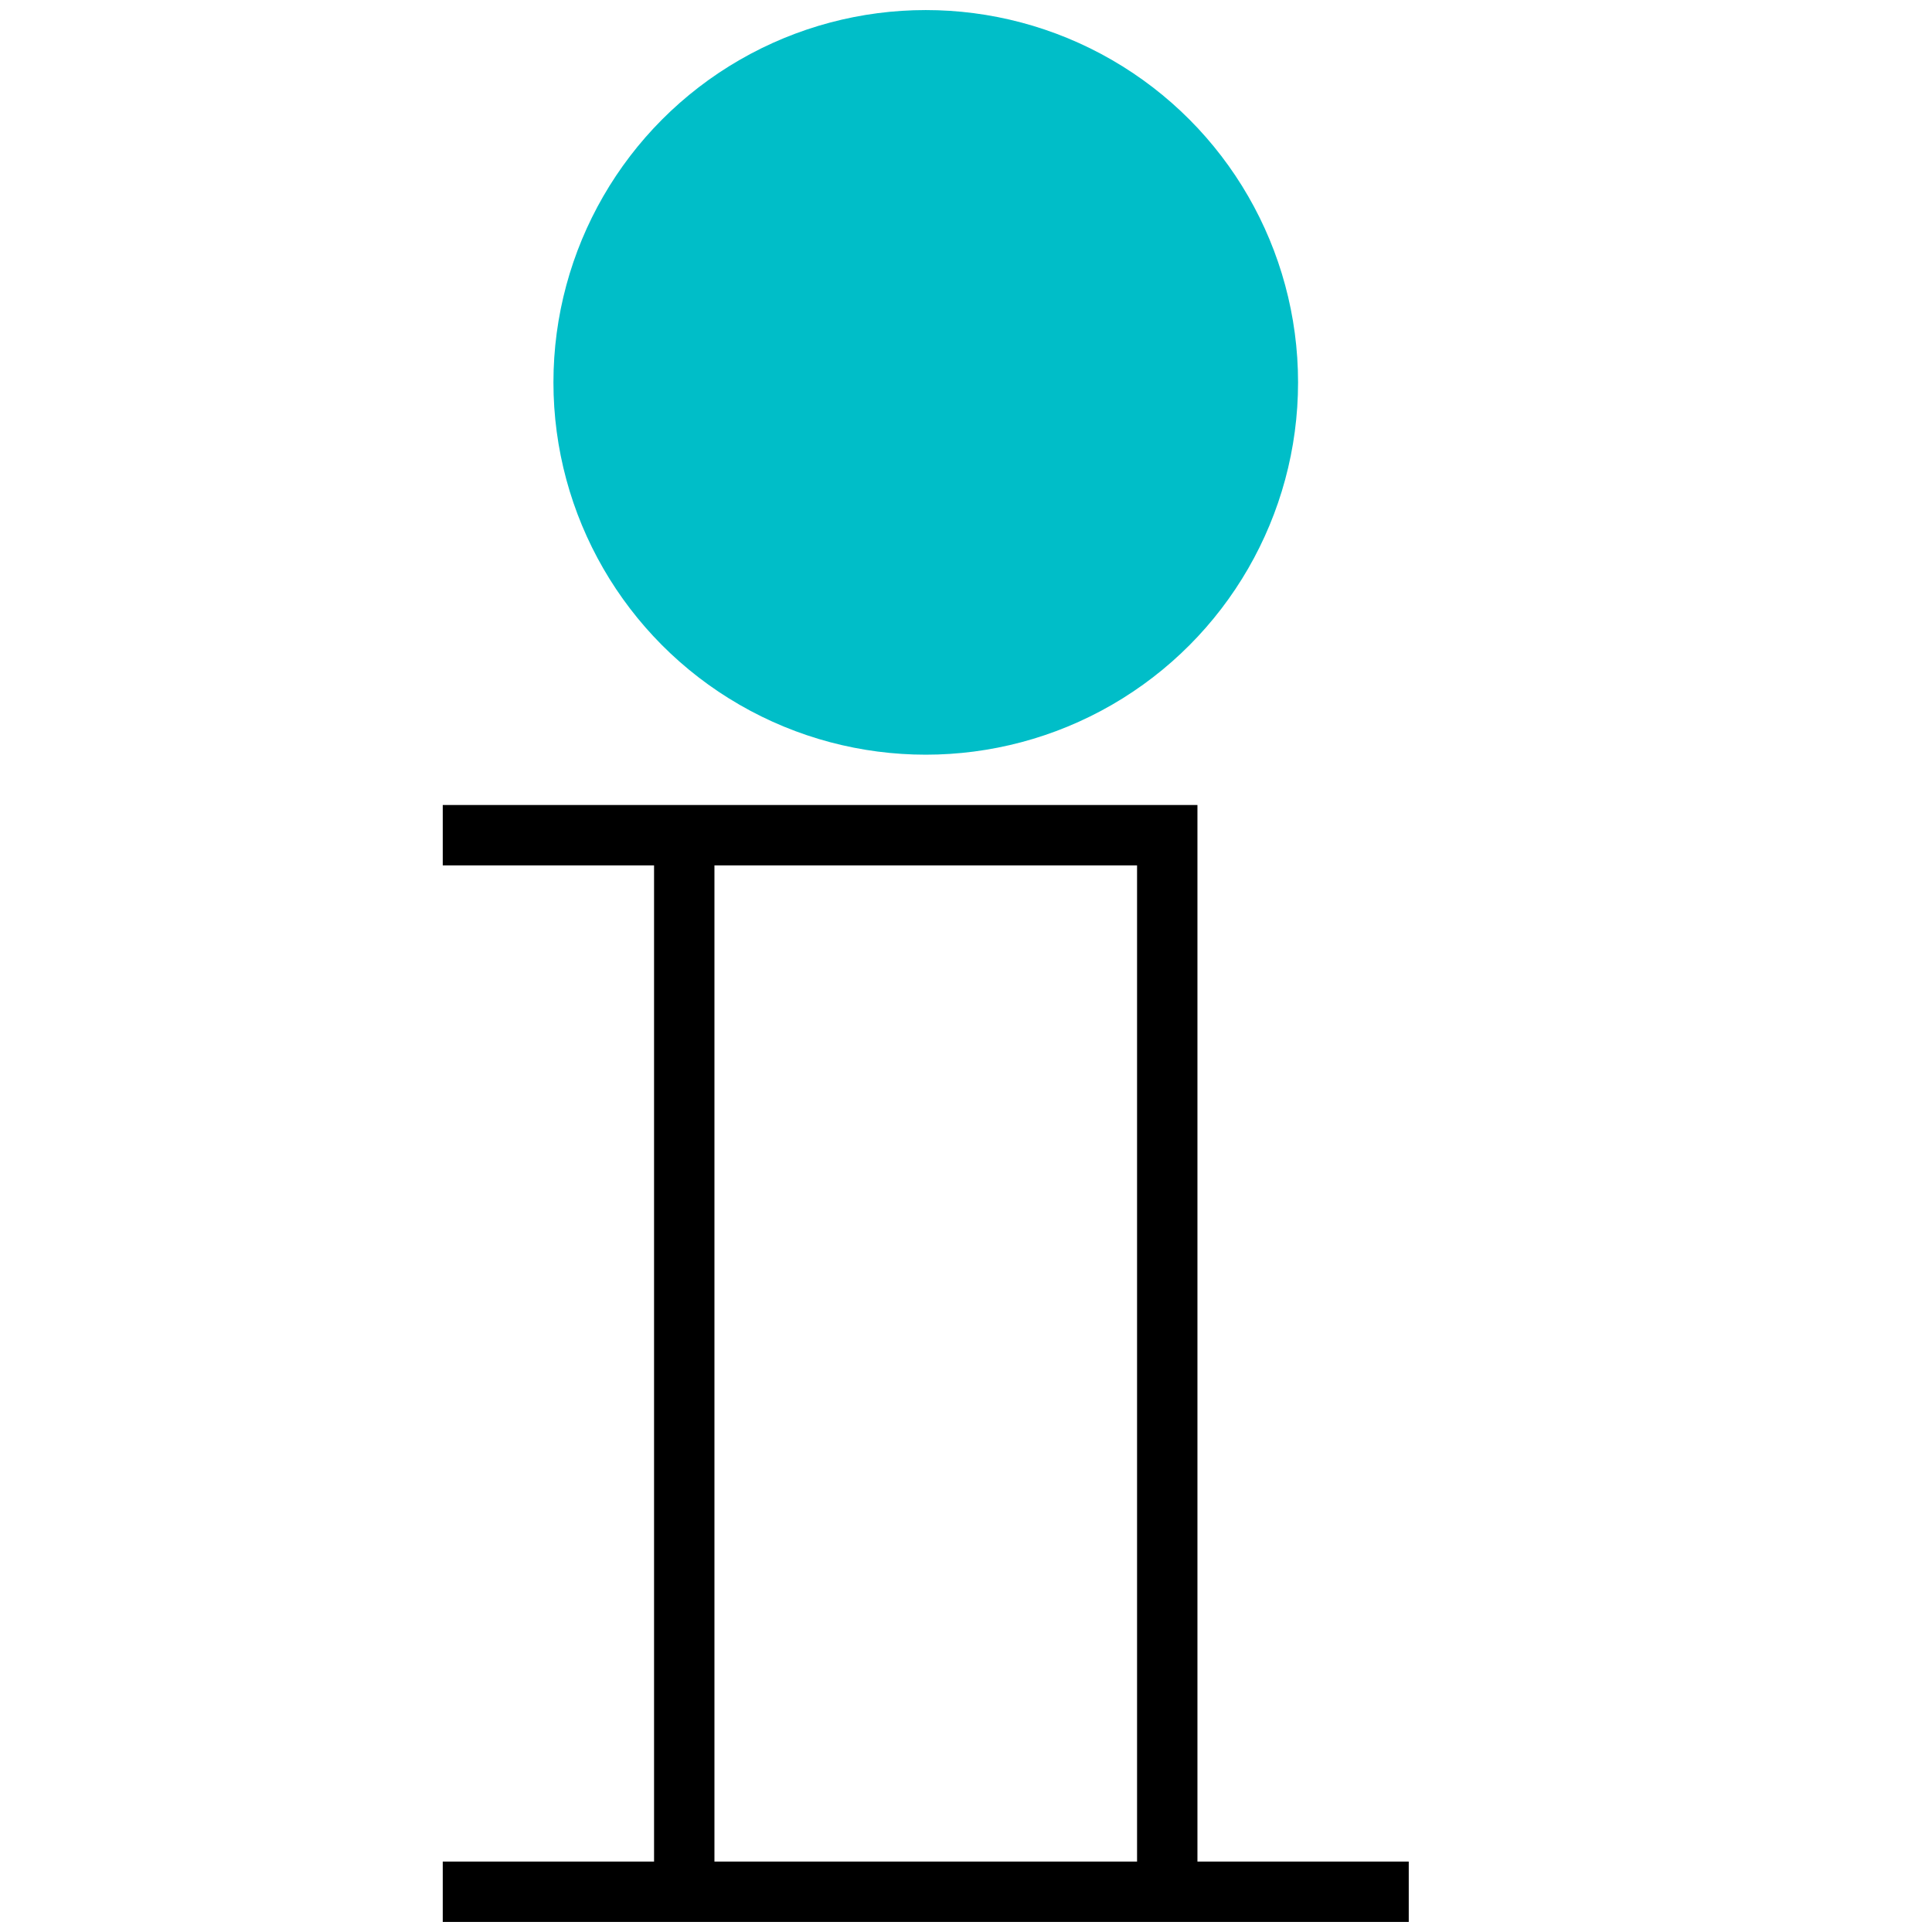 <svg xmlns="http://www.w3.org/2000/svg" viewBox="0 0 48 48"><circle cx="23" cy="9.5" r="8.5" fill="#00BEC8" stroke="#00BEC8" stroke-miterlimit="10" stroke-width="1.5"/><path fill="none" stroke="currentColor" stroke-miterlimit="10" stroke-width="1.5" d="M11 20.75h18.75M11 47h24M17 20.75v26M29 20.75v26"/></svg>